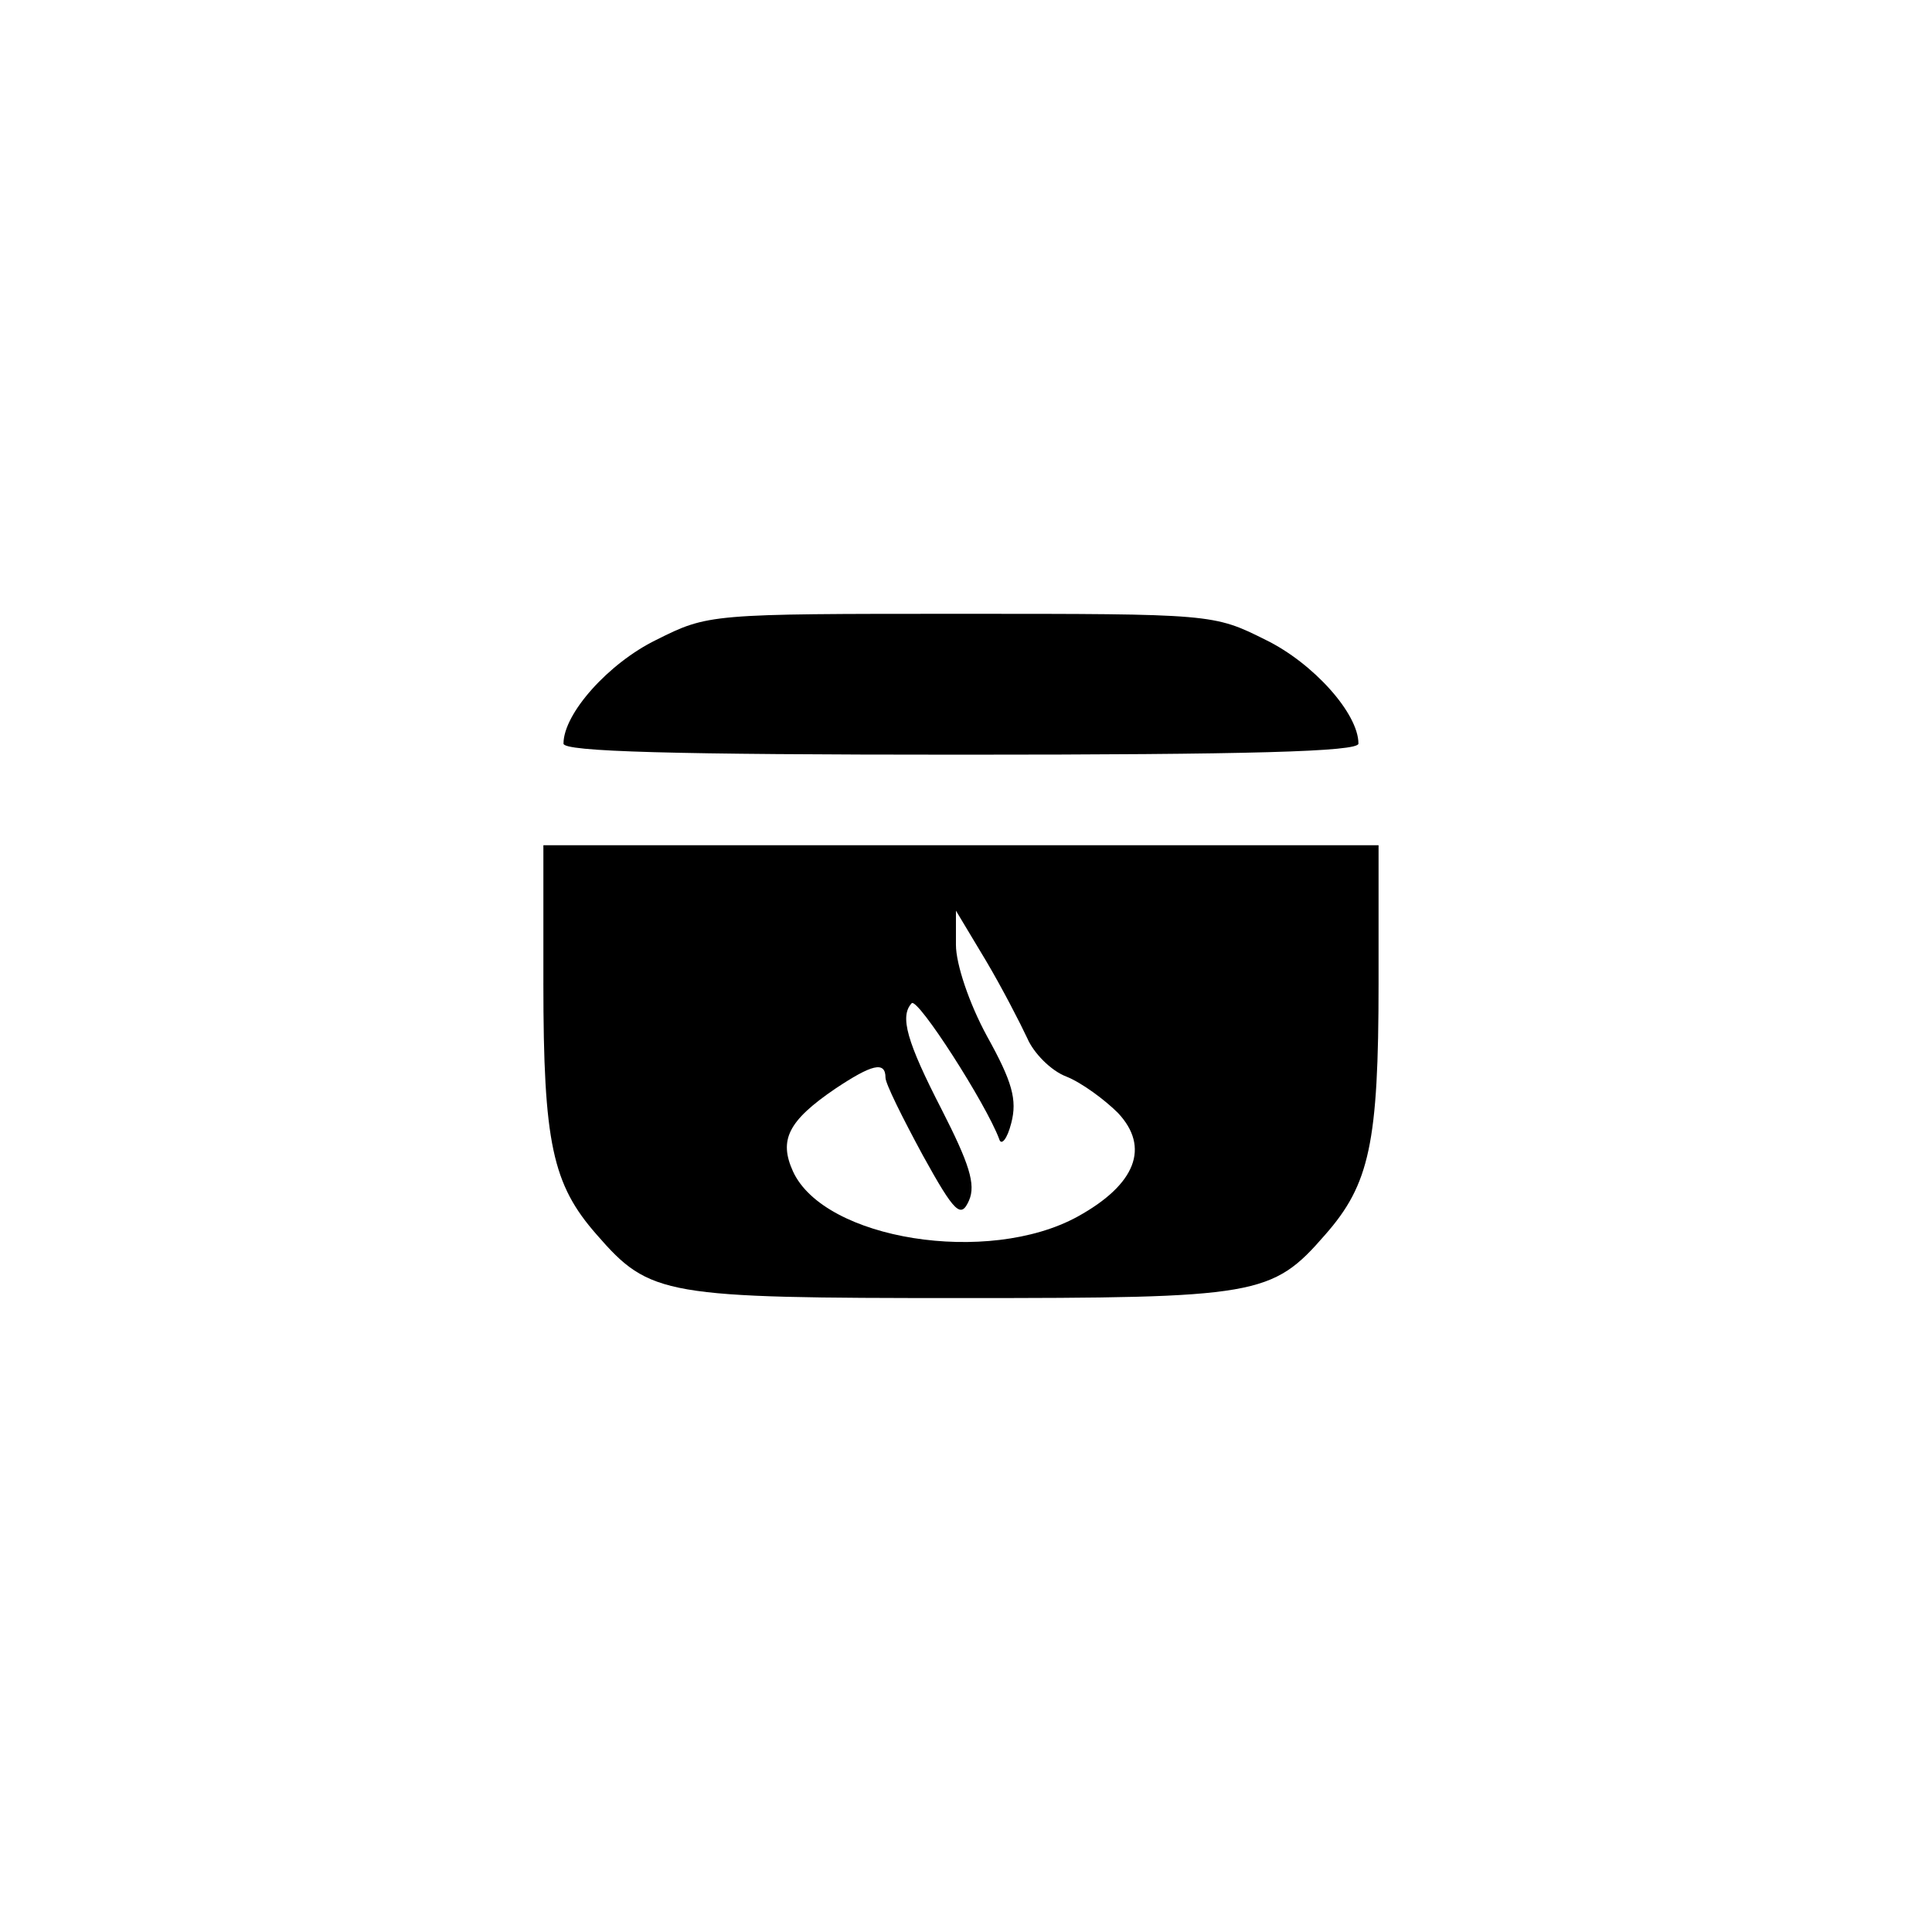 <?xml version="1.0" standalone="no"?>
<!DOCTYPE svg PUBLIC "-//W3C//DTD SVG 20010904//EN"
 "http://www.w3.org/TR/2001/REC-SVG-20010904/DTD/svg10.dtd">
<svg version="1.0" xmlns="http://www.w3.org/2000/svg"
 width="192pt" height="192pt" viewBox="0 0 192 192"
 preserveAspectRatio="xMidYMid meet">
<g transform="translate(0,192) scale(0.1,-0.1)"
fill="#000000" stroke="none">
811 c445 -92 729 -532 635 -987 -62 -301 -295 -546 -601 -630 -91 -26 -329
-26 -420 0 -291 80 -516 305 -596 596 -26 91 -26 329 0 420 120 433 542 692
982 601z"/>
<path d="M652 1284 c-47 -23 -92 -73 -92 -103 0 -8 108 -11 395 -11 287 0 395
3 395 11 0 30 -45 80 -92 103 -52 26 -53 26 -303 26 -250 0 -251 0 -303 -26z"/>
<path d="M540 943 c0 -159 9 -200 53 -250 53 -61 67 -63 362 -63 295 0 309 2
362 63 44 50 53 91 53 250 l0 137 -415 0 -415 0 0 -137z m481 -55 c6 -14 23
-32 39 -38 15 -6 38 -23 51 -36 32 -34 18 -71 -40 -103 -89 -49 -252 -23 -283
45 -14 31 -5 50 42 82 36 24 50 28 50 11 0 -6 17 -40 37 -77 32 -58 38 -63 46
-45 7 16 0 37 -27 90 -35 68 -42 93 -30 106 6 6 74 -100 87 -135 2 -7 8 0 12
16 6 23 1 41 -24 86 -18 33 -31 72 -31 91 l0 34 30 -50 c16 -27 34 -62 41 -77z"/>
</g>
</svg>
